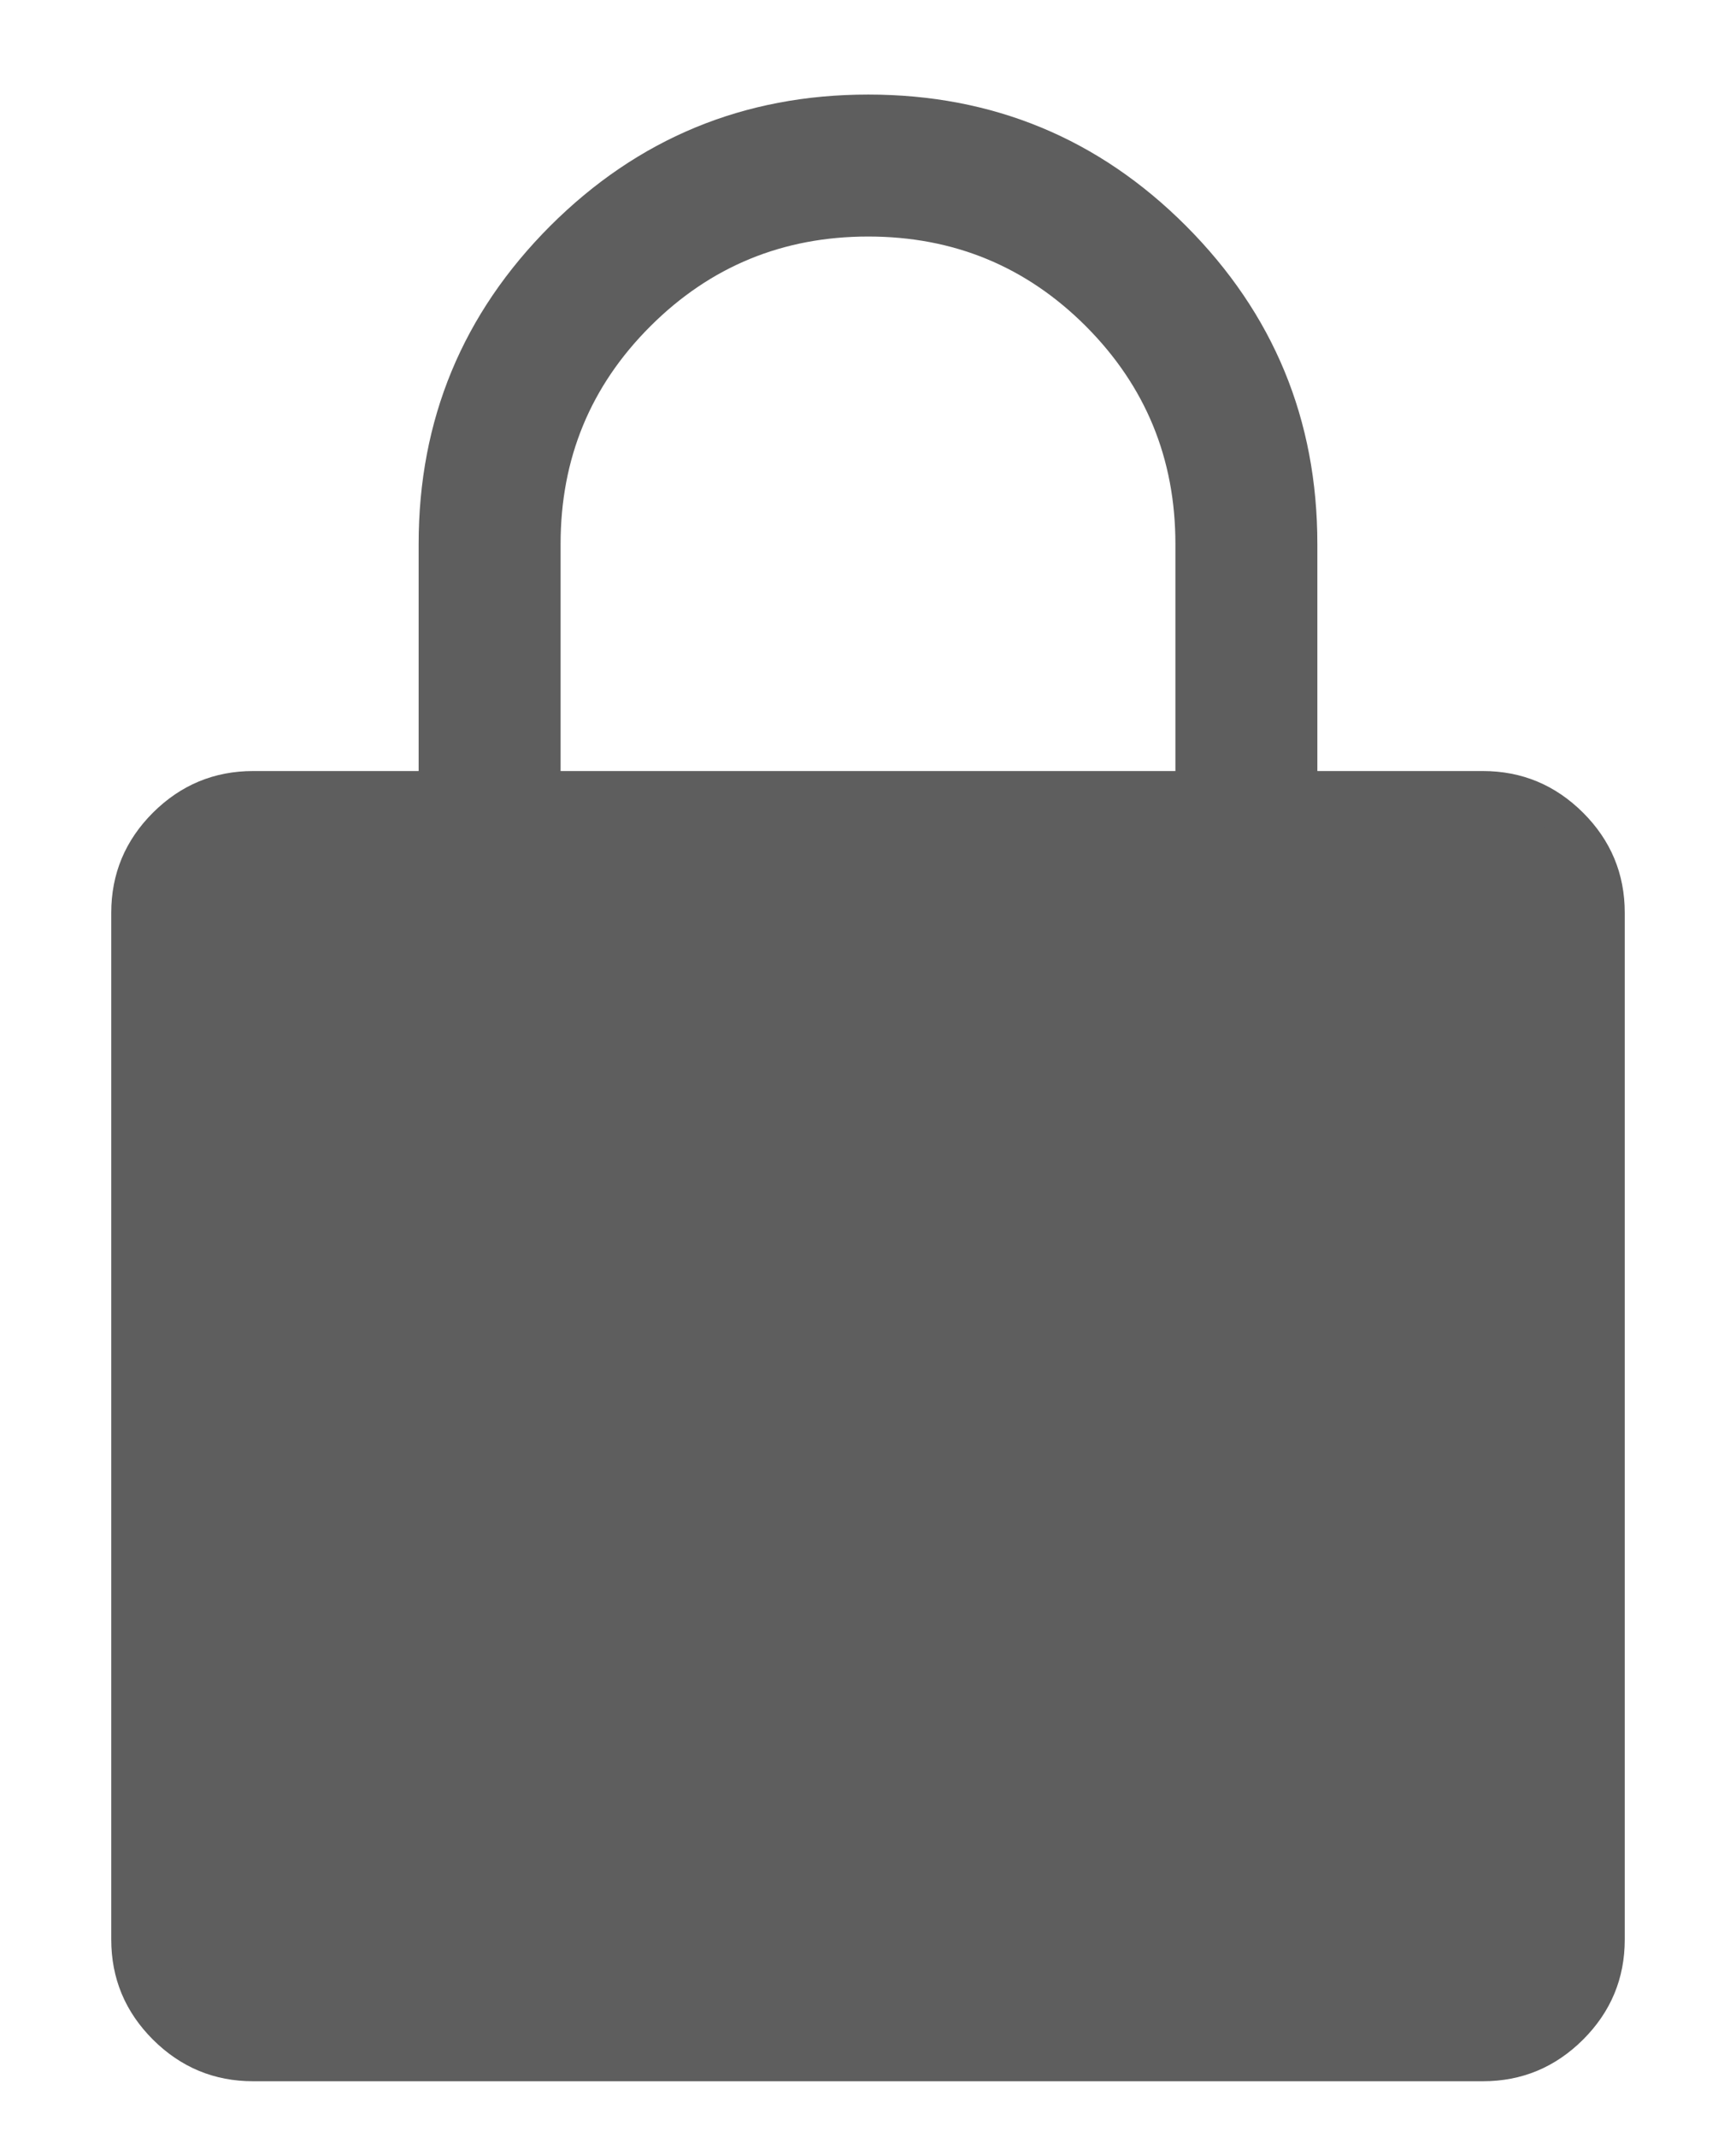 <svg width="13" height="16" viewBox="0 0 13 16" fill="none" xmlns="http://www.w3.org/2000/svg">
<path d="M1.896 15.583C1.604 15.583 1.354 15.479 1.145 15.271C0.937 15.063 0.833 14.813 0.833 14.521V6.835C0.833 6.543 0.937 6.293 1.145 6.085C1.354 5.877 1.604 5.773 1.896 5.773H3.135V4.073C3.135 3.142 3.464 2.349 4.12 1.692C4.777 1.036 5.571 0.708 6.502 0.708C7.433 0.708 8.227 1.036 8.882 1.692C9.537 2.349 9.865 3.142 9.865 4.073V5.773H11.104C11.396 5.773 11.646 5.877 11.855 6.085C12.063 6.293 12.167 6.543 12.167 6.835V14.521C12.167 14.813 12.063 15.063 11.855 15.271C11.646 15.479 11.396 15.583 11.104 15.583H1.896ZM1.896 14.521H11.104V6.835H1.896V14.521ZM6.503 12.042C6.879 12.042 7.199 11.912 7.465 11.652C7.731 11.391 7.864 11.079 7.864 10.713C7.864 10.359 7.73 10.038 7.462 9.748C7.195 9.459 6.873 9.315 6.497 9.315C6.121 9.315 5.801 9.459 5.535 9.748C5.269 10.038 5.136 10.362 5.136 10.722C5.136 11.082 5.27 11.392 5.538 11.652C5.805 11.912 6.127 12.042 6.503 12.042ZM4.198 5.773H8.802V4.073C8.802 3.433 8.578 2.89 8.131 2.442C7.684 1.995 7.141 1.771 6.502 1.771C5.863 1.771 5.319 1.995 4.871 2.442C4.422 2.89 4.198 3.433 4.198 4.073V5.773Z" fill="#5E5E5E"/>
<rect x="1" y="6" width="11" height="9" rx="1" fill="#5E5E5E"/>
</svg>
